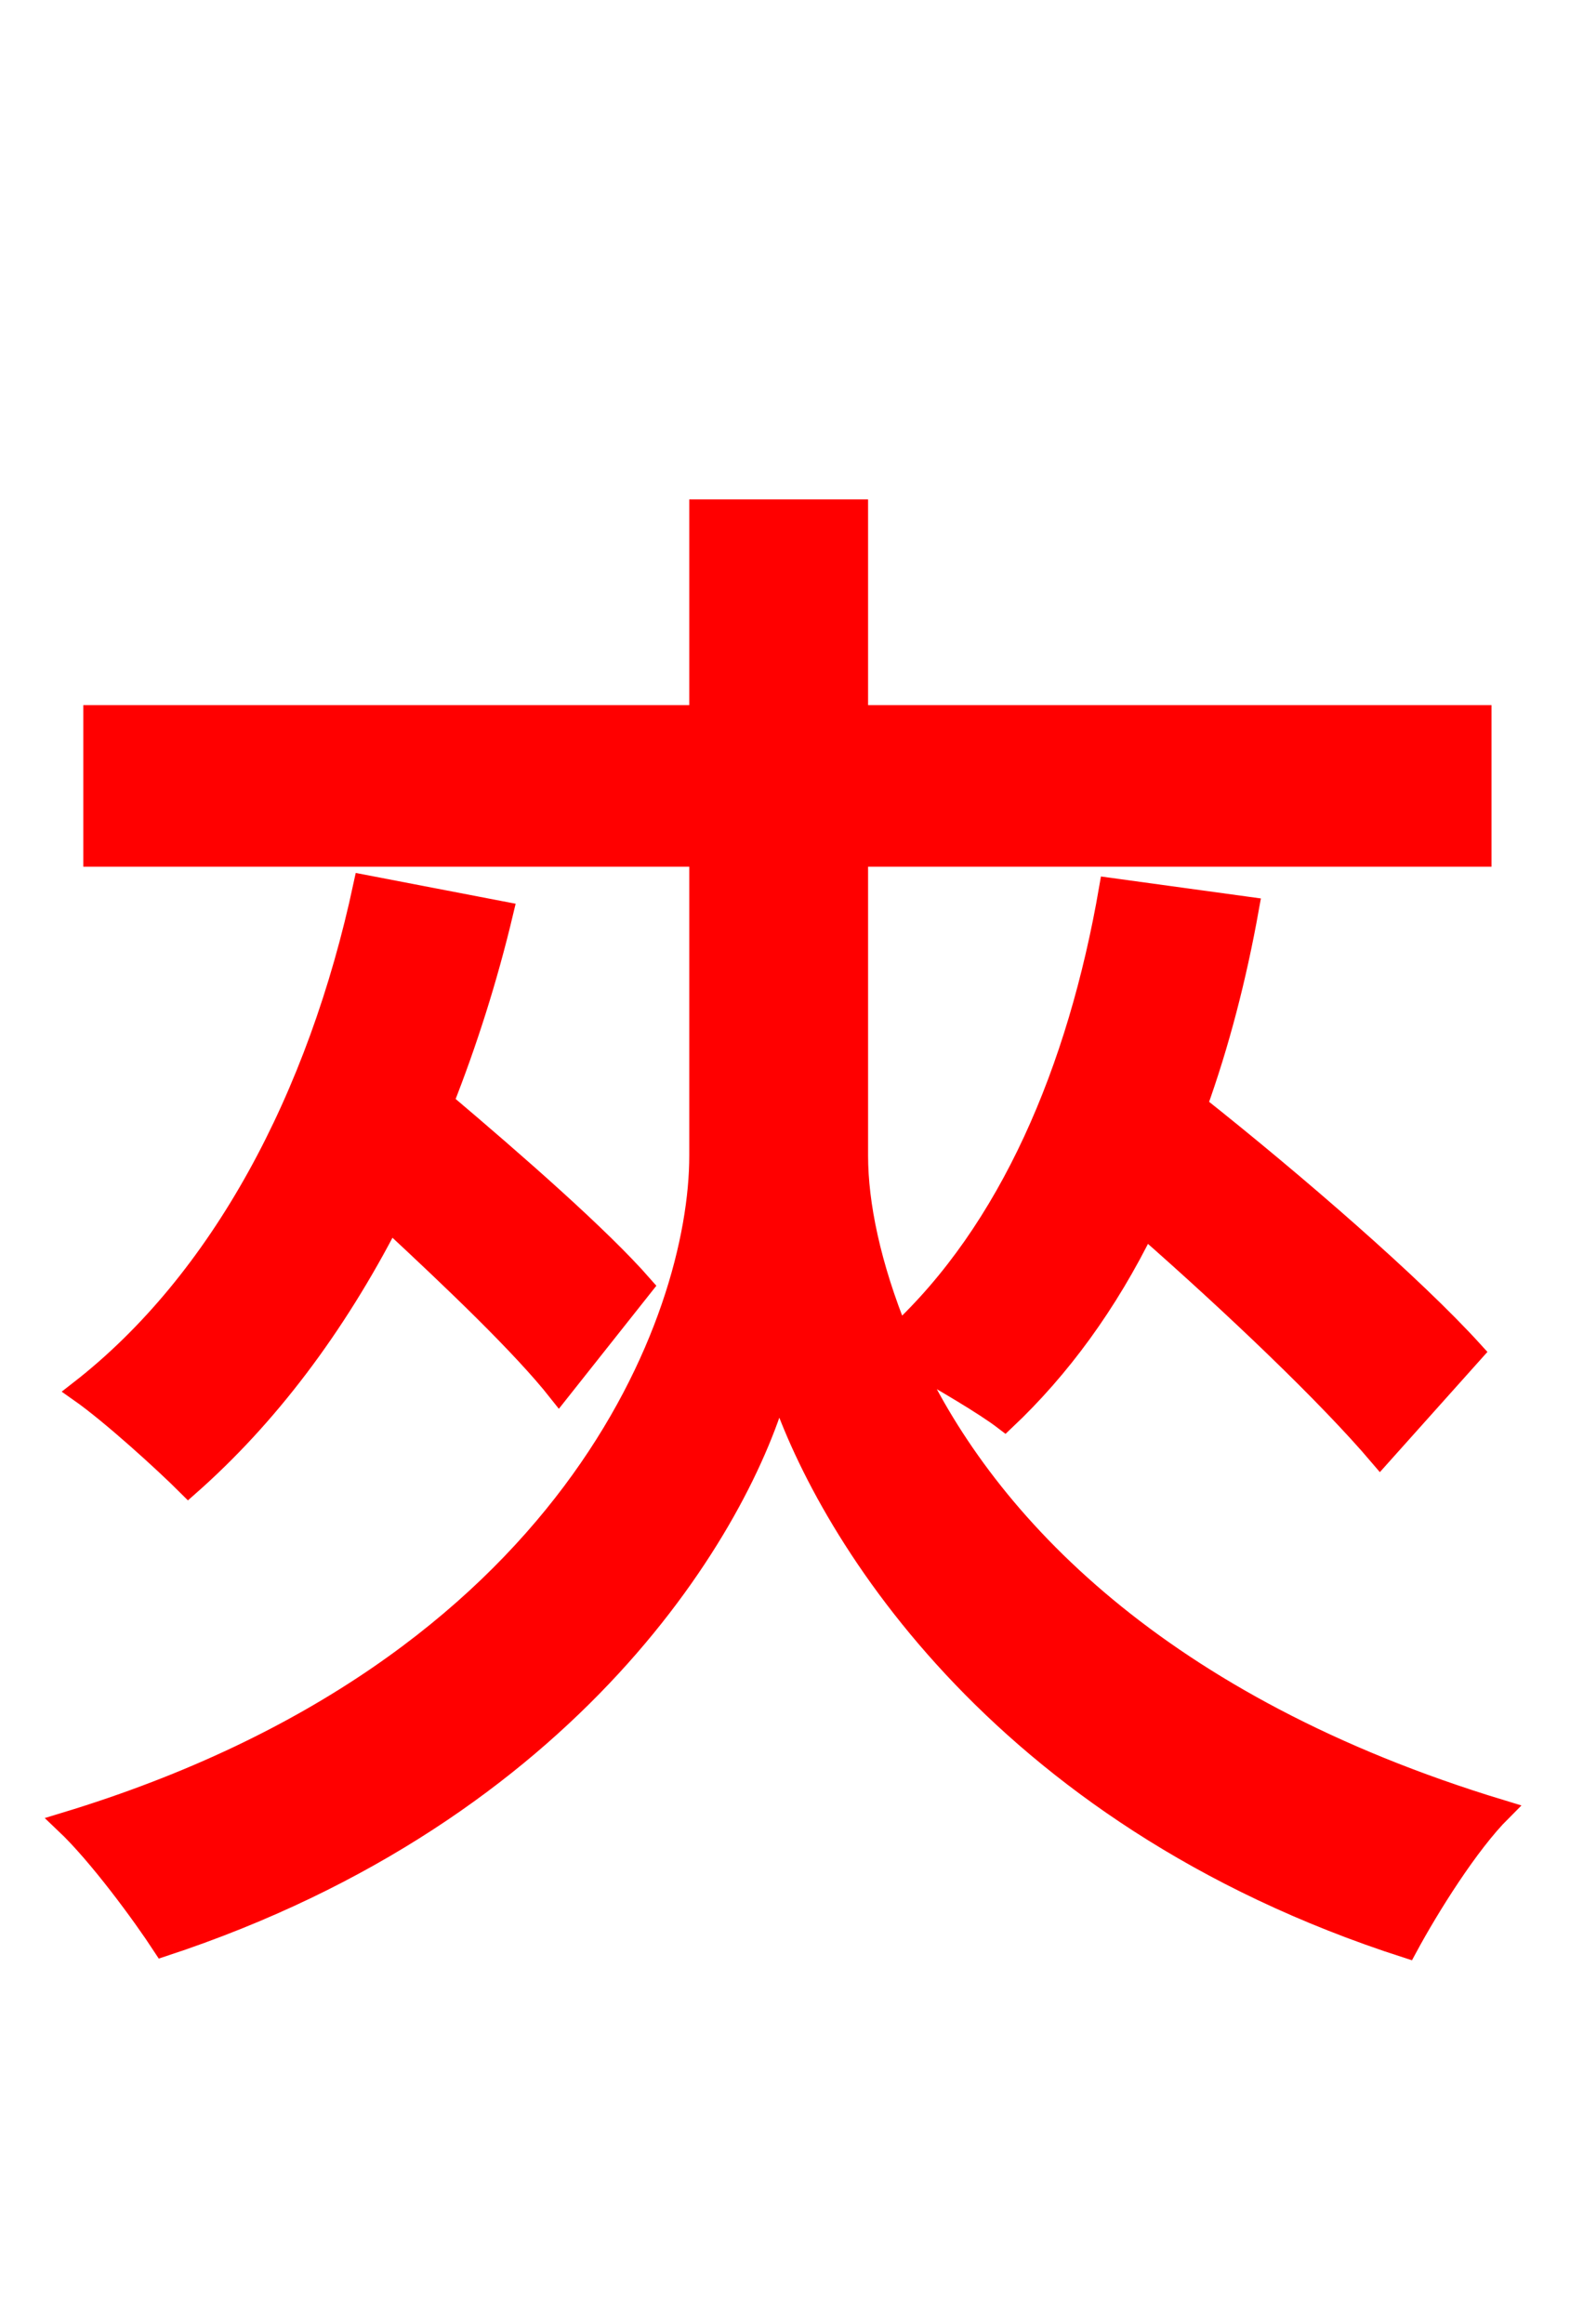 <svg xmlns="http://www.w3.org/2000/svg" xmlns:xlink="http://www.w3.org/1999/xlink" width="72" height="106.56"><path fill="red" stroke="red" d="M16.70 40.61C14.62 50.33 10.15 58.75 3.67 63.79C5.11 64.80 7.56 67.03 8.64 68.11C12.24 64.94 15.34 60.84 17.86 55.94C20.81 58.68 23.98 61.70 25.63 63.79L29.45 58.97C27.50 56.74 23.62 53.35 20.30 50.54C21.38 47.81 22.32 44.86 23.04 41.83ZM67.54 61.99C64.80 58.97 59.40 54.29 54.86 50.69C55.87 47.88 56.66 44.86 57.24 41.62L50.90 40.75C49.46 49.10 46.30 56.45 41.18 61.20C39.89 58.03 39.31 55.22 39.31 52.99L39.31 39.24L67.90 39.24L67.90 32.83L39.31 32.83L39.31 23.40L32.11 23.40L32.11 32.83L4.32 32.83L4.32 39.24L32.11 39.24L32.11 52.99C32.11 60.48 26.21 76.54 3.02 83.59C4.54 85.03 6.55 87.77 7.49 89.21C26.28 83.02 33.98 69.84 35.71 63.43C37.73 69.77 45.50 83.16 64.51 89.28C65.52 87.41 67.32 84.53 68.83 83.02C53.14 78.26 45.22 69.84 41.76 62.42C43.27 63.29 45.14 64.37 46.08 65.09C48.60 62.71 50.76 59.76 52.49 56.23C56.59 59.83 60.91 63.94 63.29 66.74Z"/></svg>
